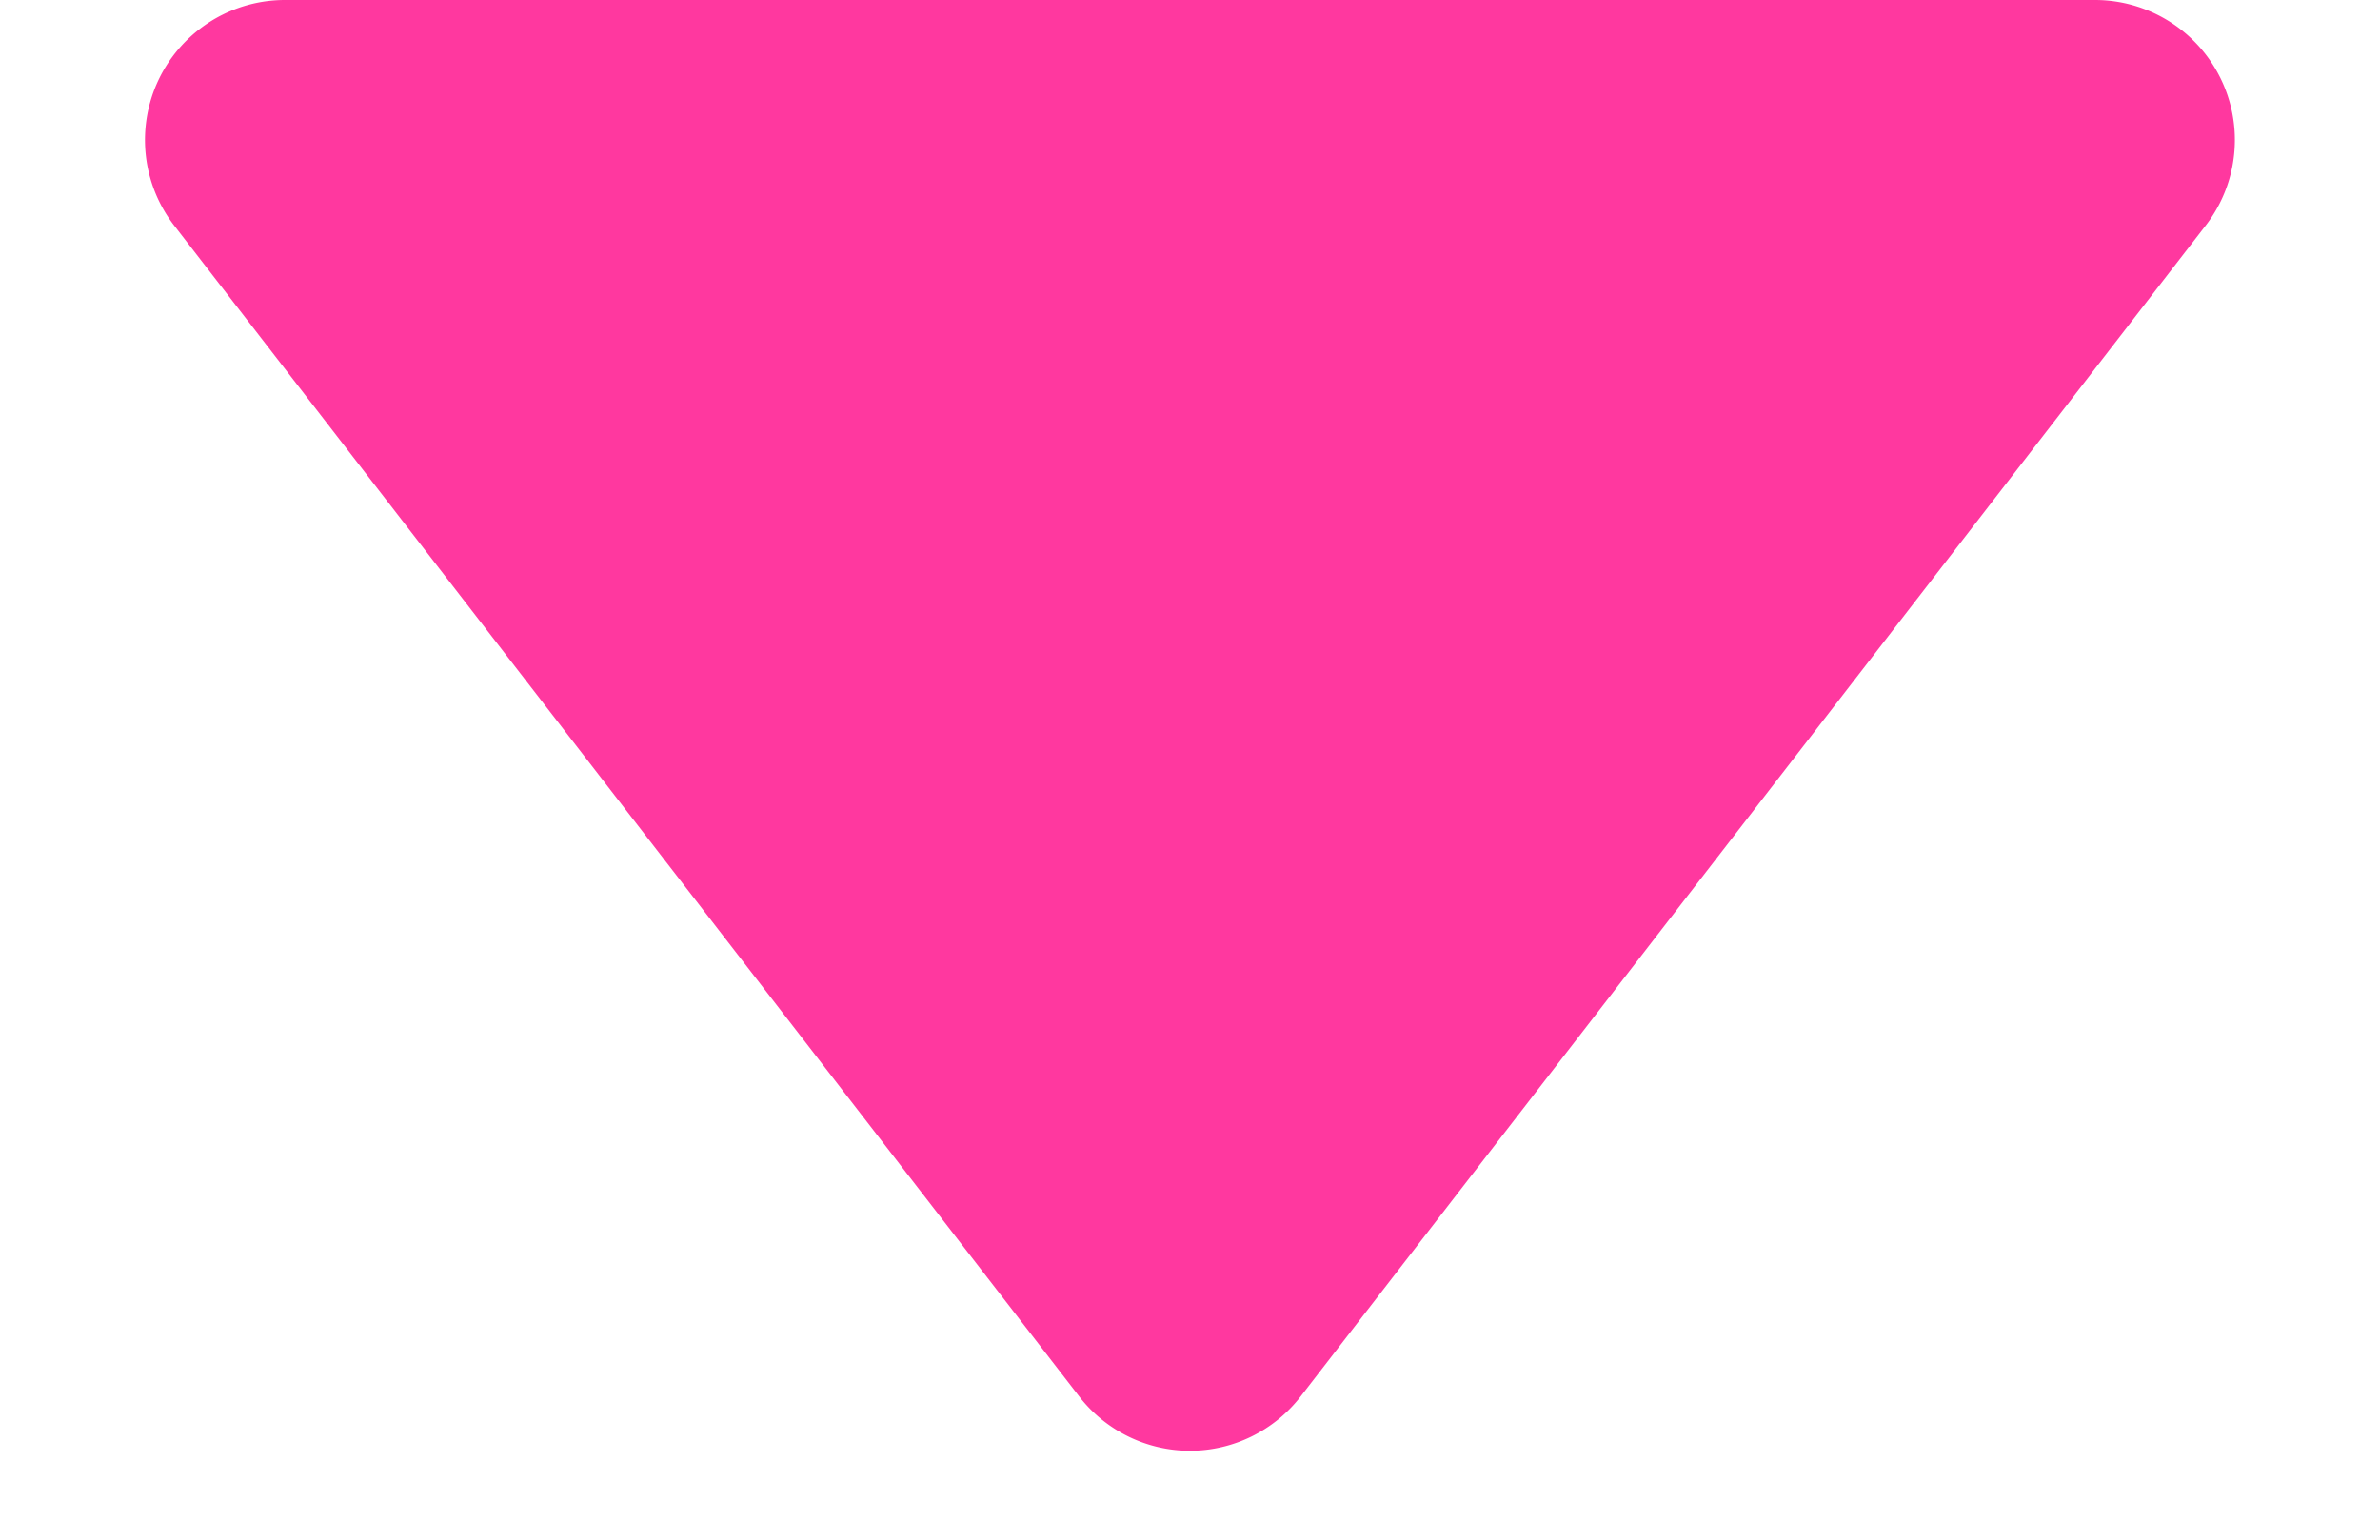 <svg xmlns="http://www.w3.org/2000/svg" width="17" height="11" viewBox="0 0 17 11">
  <path id="Polygon_3" data-name="Polygon 3" d="M7.709,1.024a1,1,0,0,1,1.583,0l6.464,8.365A1,1,0,0,1,14.964,11H2.036a1,1,0,0,1-.791-1.611Z" transform="translate(17 11) rotate(180)" fill="#ff389f"/>
</svg>
